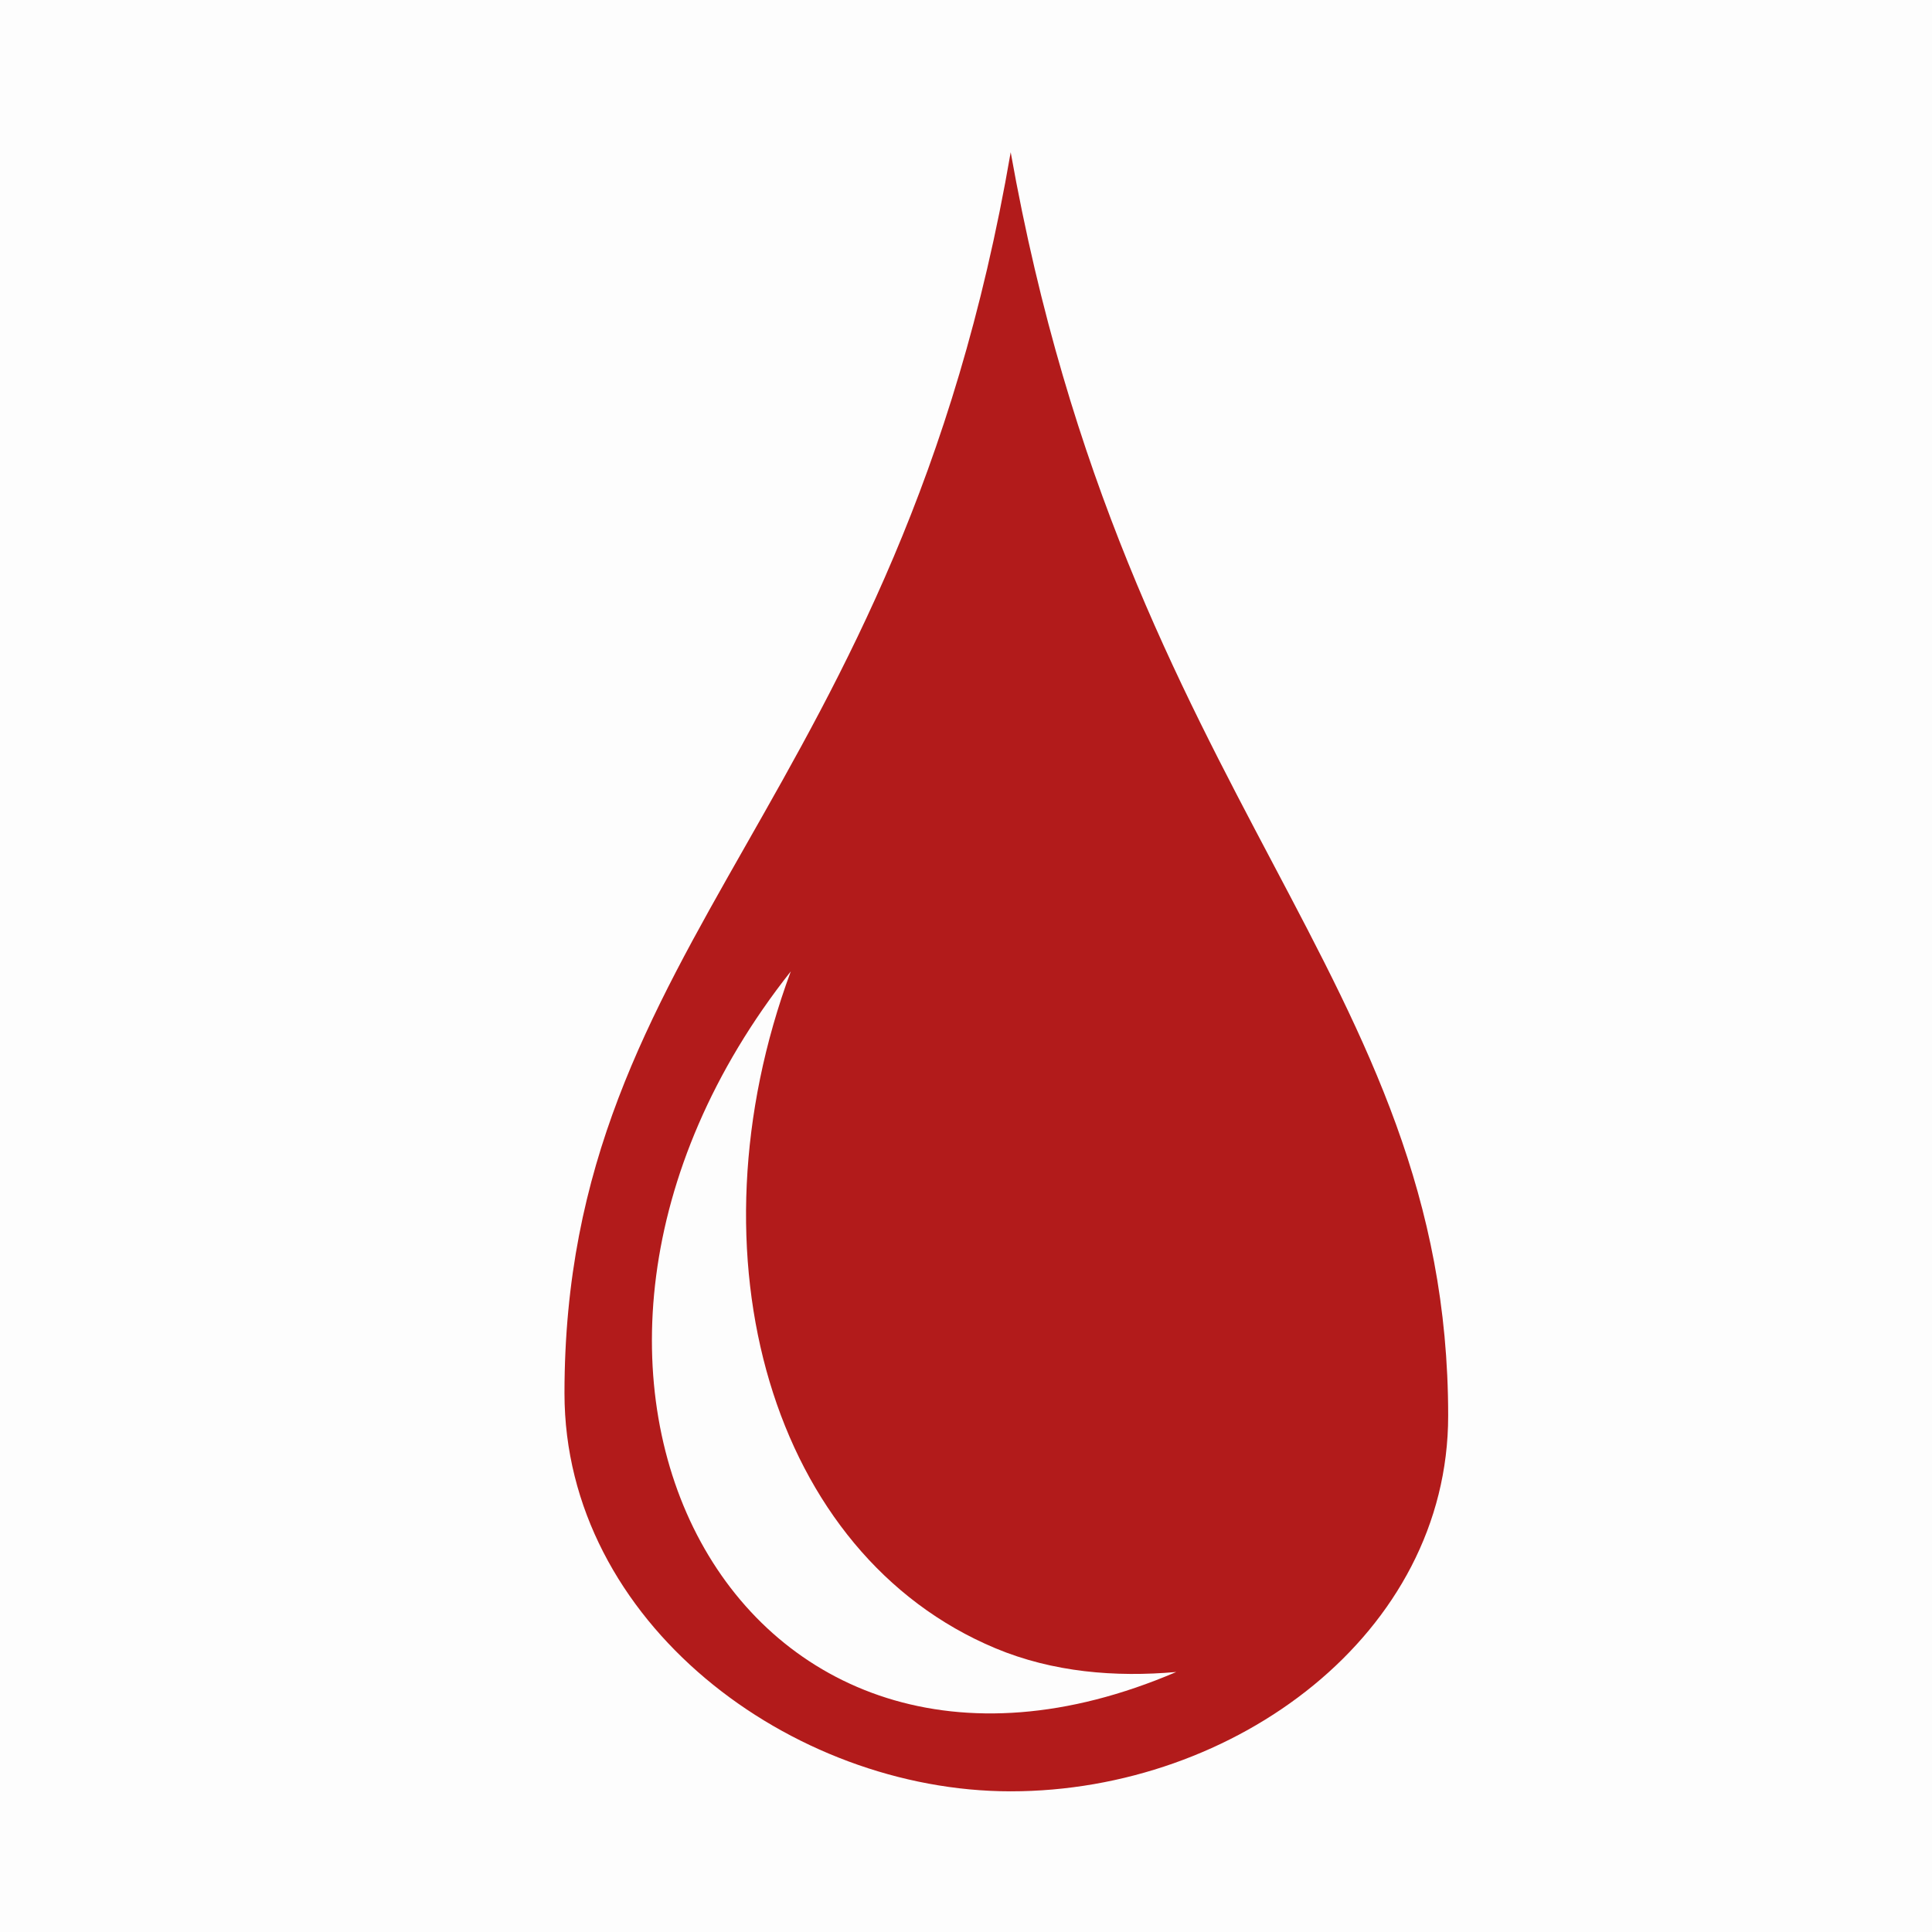 <svg xmlns="http://www.w3.org/2000/svg" viewBox="0 0 512 512" height="512px" width="512px"><path d="M0 0h512v512H0z" fill="#000000" fill-opacity="0.01"></path><g class="" transform="translate(4,0)" style=""><path d="M263.844 40.344C234.1 213.202 145.594 248.03 145.594 369.22c0 60.804 60.106 105.5 118.25 105.5 59.45 0 115.937-41.803 115.937-99.533 0-116.332-85.2-162.312-115.936-334.843zm-58.28 217.094c-27.963 75.53-5.105 154.567 54.25 179.375 15.185 6.348 31.724 7.714 47.905 6.28-116.134 49.787-185.836-79.816-102.158-185.656z" fill="#b21b1b" fill-opacity="1"></path></g></svg>